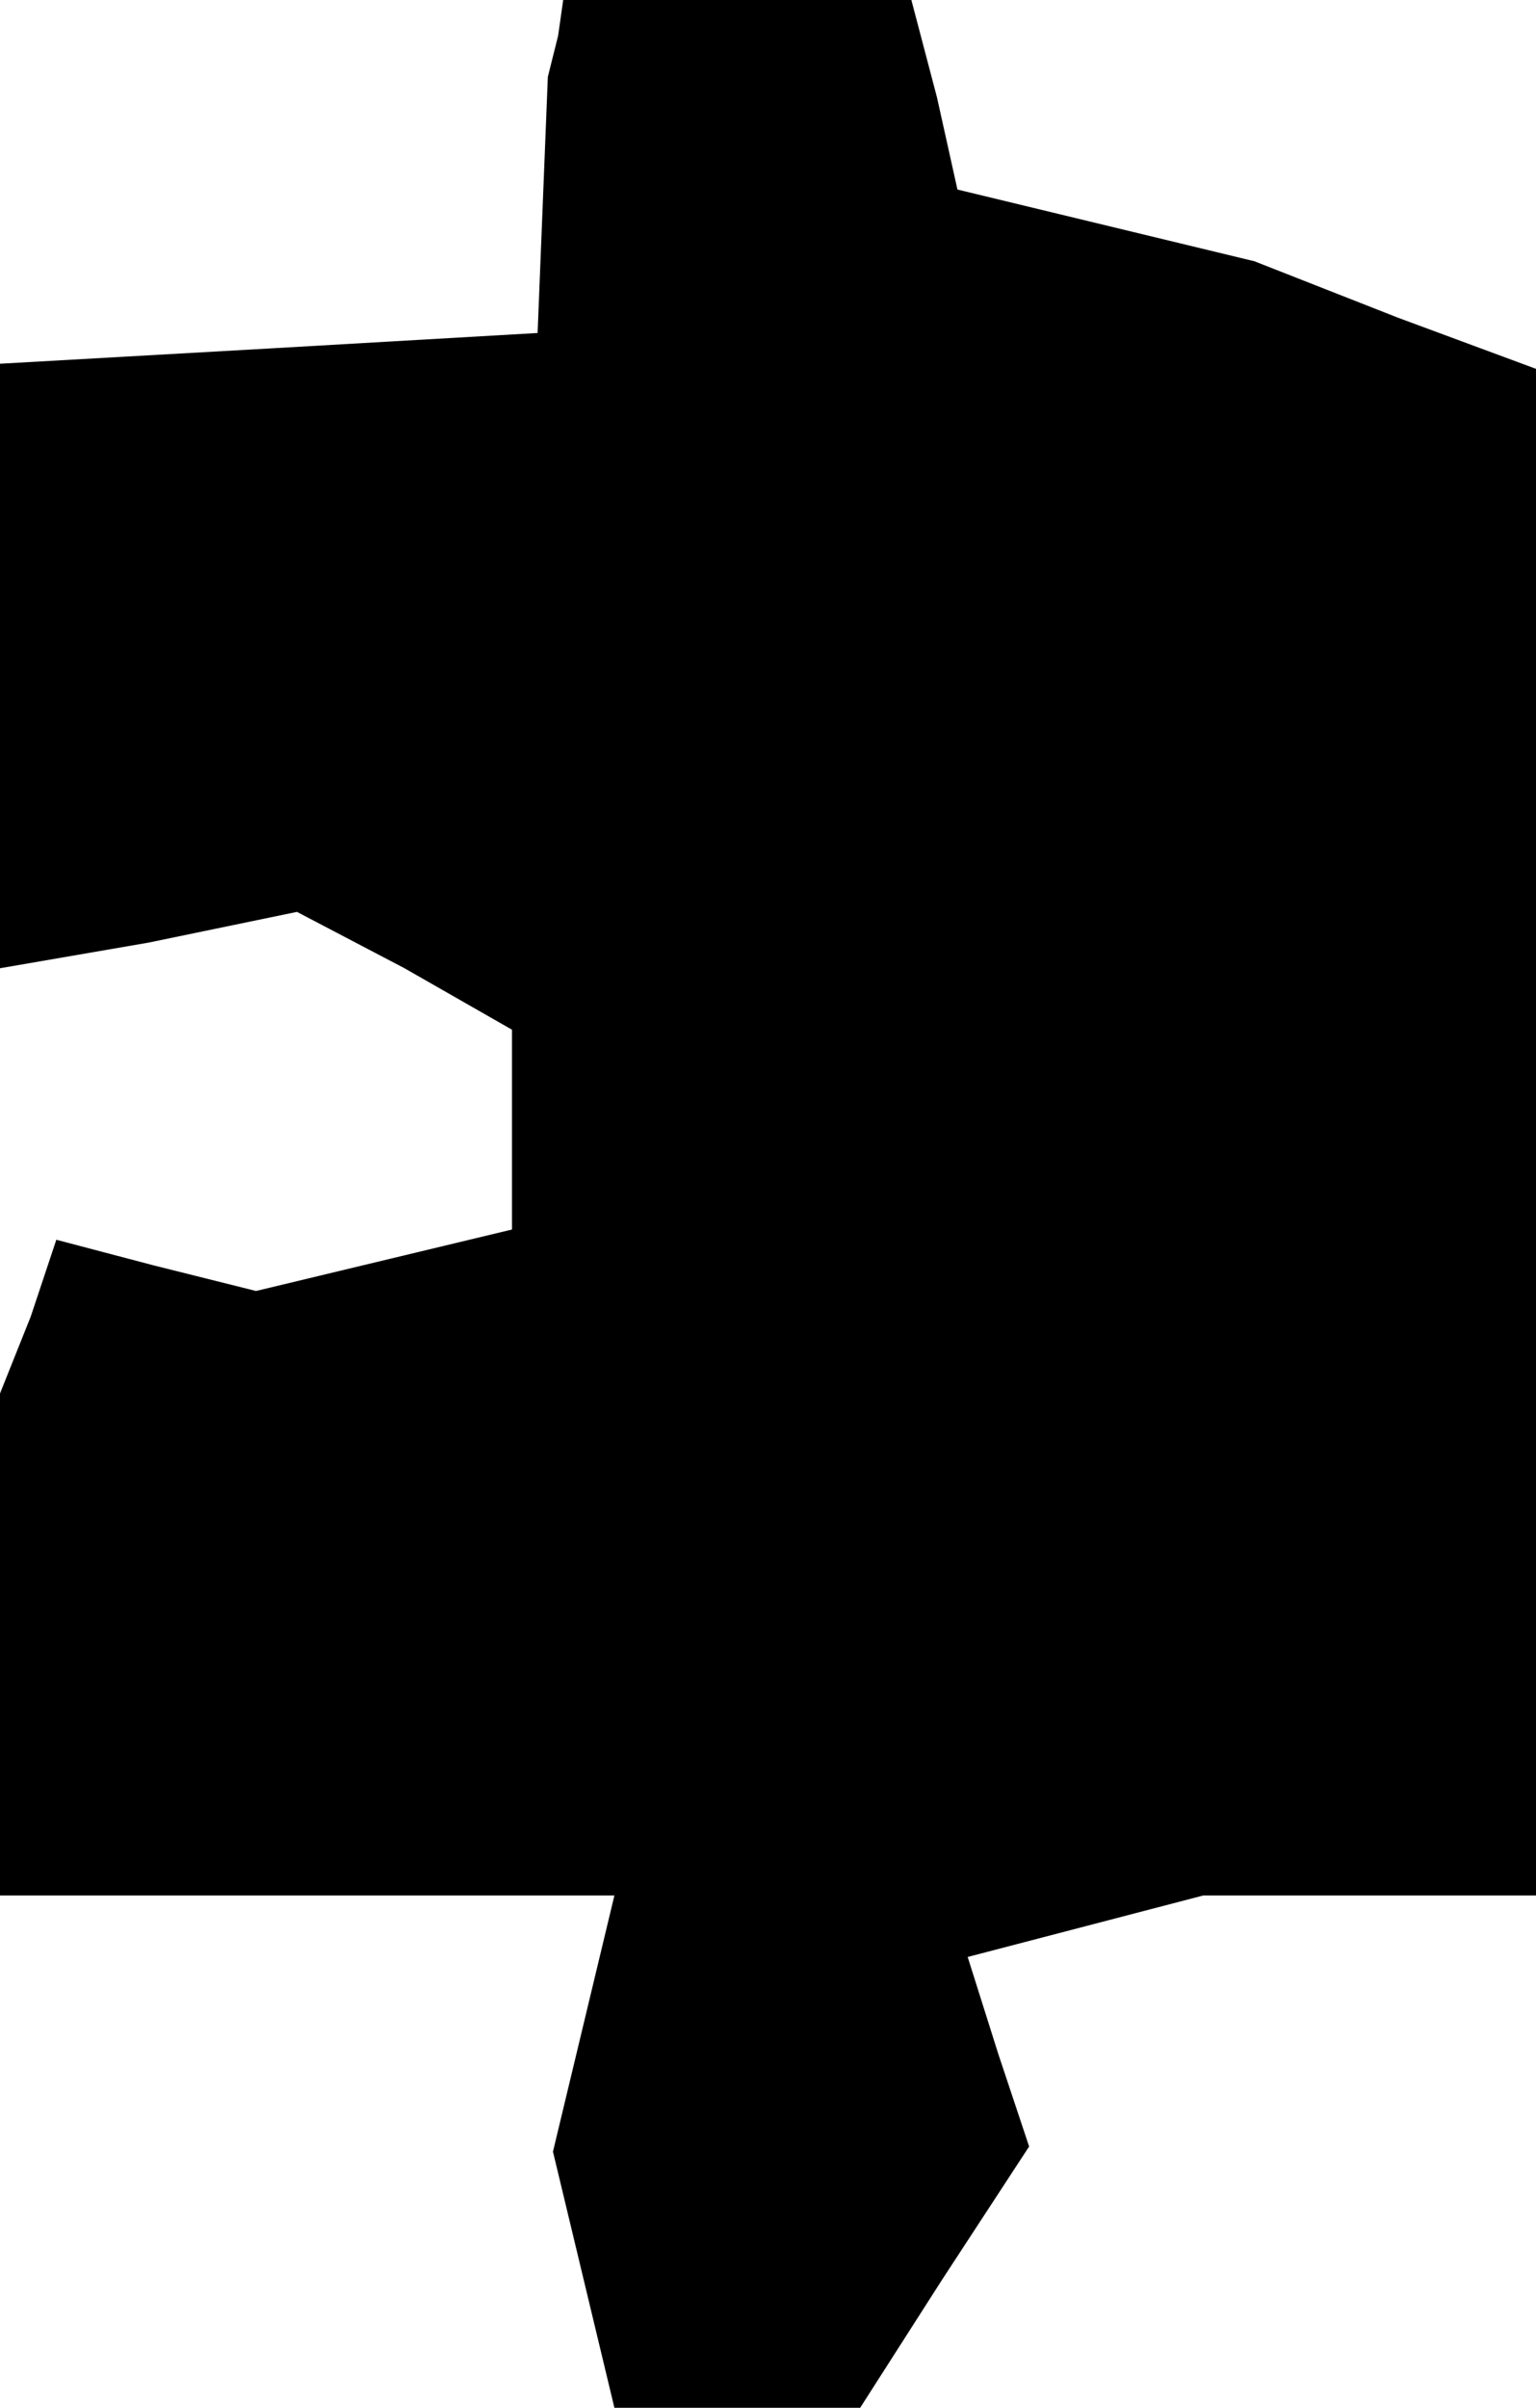 <?xml version="1.0" standalone="no"?>
<!DOCTYPE svg PUBLIC "-//W3C//DTD SVG 20010904//EN"
 "http://www.w3.org/TR/2001/REC-SVG-20010904/DTD/svg10.dtd">
<svg version="1.0" xmlns="http://www.w3.org/2000/svg"
 width="30pt" height="47pt" viewBox="0 0 30 47"
 preserveAspectRatio="xMidYMid meet">
<g transform="translate(0,47) scale(0.1,-0.1)"
fill="#000000" stroke="none">
<path d="M109 463 l-2 -8 -1 -25 -1 -25 -52 -3 -53 -3 0 -59 0 -59 29 5 29 6
21 -11 21 -12 0 -19 0 -20 -25 -6 -25 -6 -20 5 -19 5 -5 -15 -6 -15 0 -49 0
-49 60 0 60 0 -6 -25 -6 -25 6 -25 6 -25 24 0 24 0 16 25 17 26 -6 18 -6 19
23 6 23 6 33 0 32 0 0 149 0 149 -27 10 -28 11 -29 7 -29 7 -4 18 -5 19 -34 0
-34 0 -1 -7z"/>
</g>
</svg>
